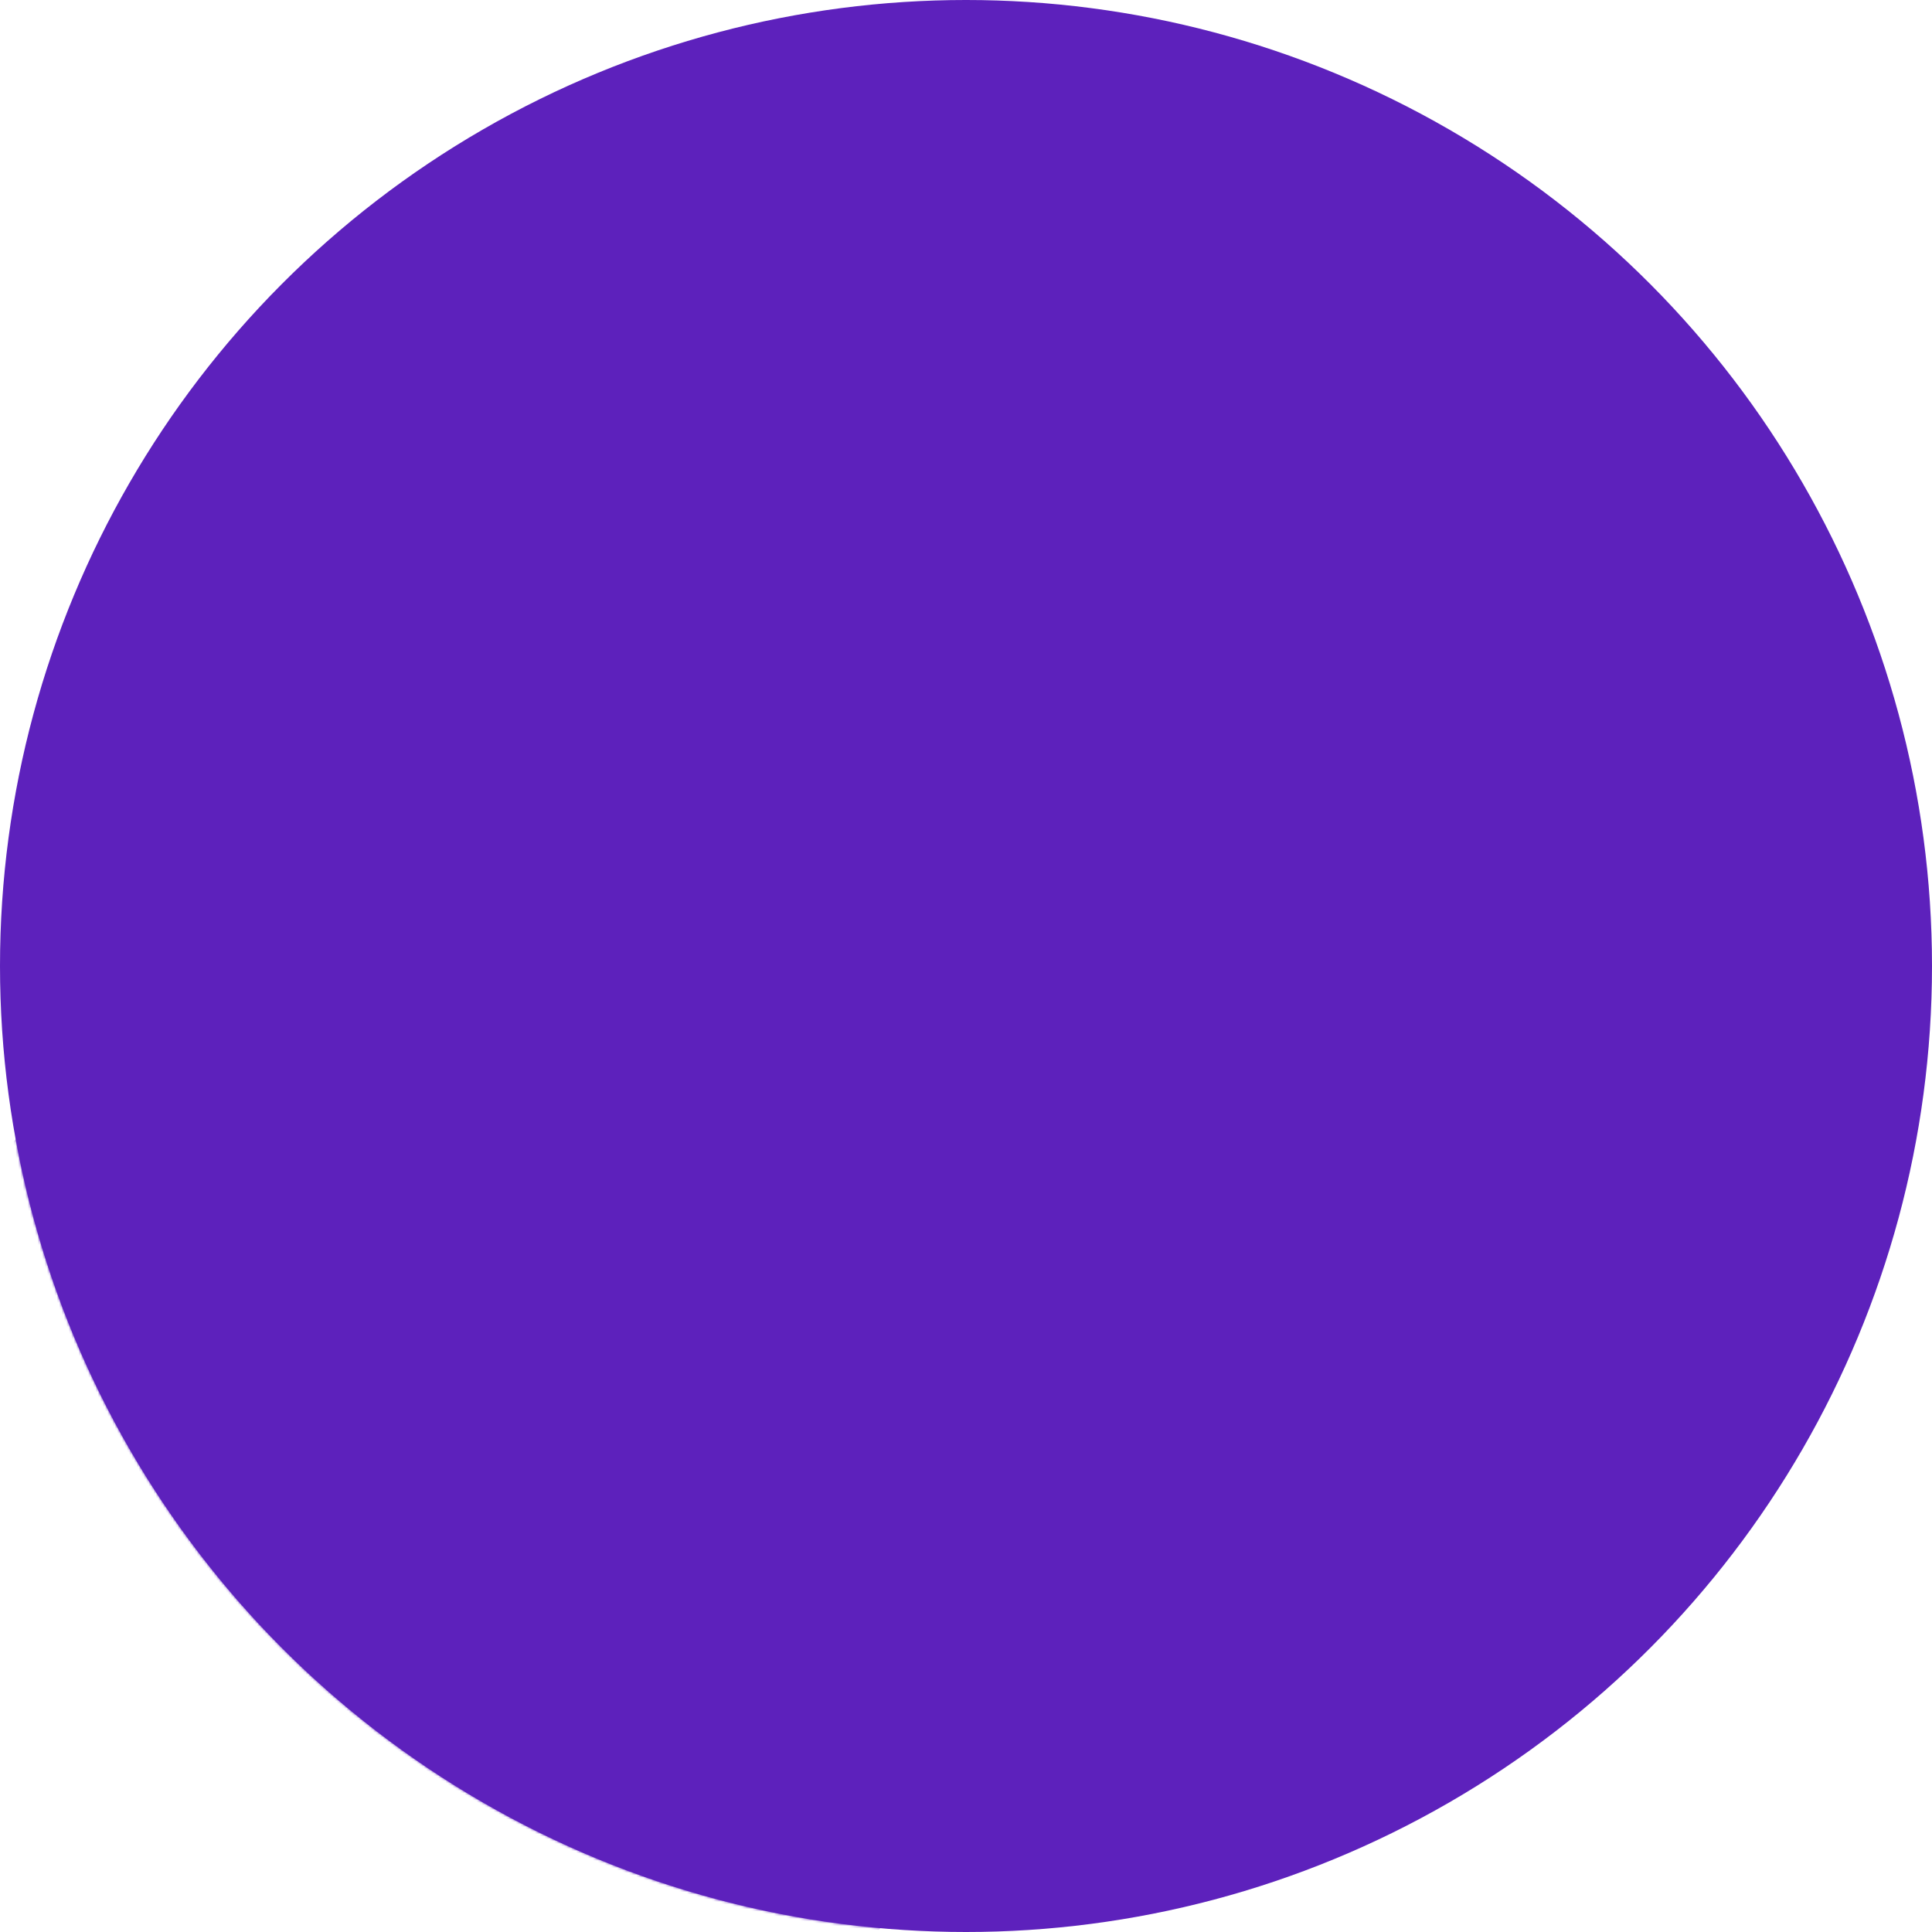 <?xml version="1.0" encoding="UTF-8" standalone="no"?>
<svg
   xmlns:dc="http://purl.org/dc/elements/1.1/"
   xmlns:cc="http://creativecommons.org/ns#"
   xmlns:rdf="http://www.w3.org/1999/02/22-rdf-syntax-ns#"
   xmlns:svg="http://www.w3.org/2000/svg"
   xmlns="http://www.w3.org/2000/svg"
   xmlns:sodipodi="http://sodipodi.sourceforge.net/DTD/sodipodi-0.dtd"
   xmlns:inkscape="http://www.inkscape.org/namespaces/inkscape"
   width="800"
   height="800"
   version="1.1"
   viewBox="0 0 800 800"
   id="svg23"
   sodipodi:docname="search.svg"
   inkscape:version="0.92.4 (5da689c313, 2019-01-14)">
  <sodipodi:namedview
     pagecolor="#ffffff"
     bordercolor="#666666"
     borderopacity="1"
     objecttolerance="10"
     gridtolerance="10"
     guidetolerance="10"
     inkscape:pageopacity="0"
     inkscape:pageshadow="2"
     inkscape:window-width="749"
     inkscape:window-height="480"
     id="namedview25"
     showgrid="false"
     inkscape:zoom="0.295"
     inkscape:cx="-22.033898"
     inkscape:cy="400"
     inkscape:window-x="0"
     inkscape:window-y="0"
     inkscape:window-maximized="0"
     inkscape:current-layer="svg23" />
  <defs
     id="defs13">
    <linearGradient
       id="c"
       x1="349.66"
       x2="-68.235"
       y1="416.43"
       y2="847.86"
       gradientUnits="userSpaceOnUse">
      <stop
         stop-opacity=".4"
         offset="0"
         id="stop2" />
      <stop
         stop-opacity="0"
         offset="1"
         id="stop4" />
    </linearGradient>
    <mask
       id="b"
       maskUnits="userSpaceOnUse">
      <circle
         cx="400"
         cy="652.36"
         r="400"
         color="#000000"
         color-rendering="auto"
         fill="#fff"
         image-rendering="auto"
         shape-rendering="auto"
         solid-color="#000000"
         style="isolation:auto;mix-blend-mode:normal"
         id="circle7" />
    </mask>
    <mask
       id="a"
       maskUnits="userSpaceOnUse">
      <circle
         cx="400"
         cy="400"
         r="400"
         color="#000000"
         color-rendering="auto"
         fill="#fff"
         image-rendering="auto"
         shape-rendering="auto"
         solid-color="#000000"
         style="isolation:auto;mix-blend-mode:normal"
         id="circle10" />
    </mask>
  </defs>
  <g
     transform="translate(0 -252.36)"
     shape-rendering="auto"
     id="g21"
     style="fill:#5d21bc;fill-opacity:1">
    <circle
       cx="400"
       cy="652.36"
       r="400"
       color="#000000"
       color-rendering="auto"
       fill="#1c8adb"
       image-rendering="auto"
       solid-color="#000000"
       style="isolation:auto;mix-blend-mode:normal;fill:#5d21bc;fill-opacity:1"
       id="circle15" />
    <path
       transform="translate(0 252.36)"
       d="m348.33 193.95c-39.509 0-79.016 15.072-109.16 45.215l-235.31 235.31c29.254 173.81 108.78 311.28 360.03 324.62l242.17-242.16-126.92-126.92c38.052-60.904 29.082-140-21.641-190.84-30.145-30.143-69.654-45.215-109.16-45.215z"
       color="#000000"
       color-rendering="auto"
       fill="url(#c)"
       image-rendering="auto"
       mask="url(#a)"
       solid-color="#000000"
       style="isolation:auto;mix-blend-mode:normal;fill:#5d21bc;fill-opacity:1"
       id="path17" />
    <path
       d="m239.17 491.53a154.38 154.38 0 0 0 0 218.32 154.38 154.38 0 0 0 190.84 21.641l126.92 126.92 49.123-49.121-126.92-126.92a154.38 154.38 0 0 0 -21.64 -190.84 154.38 154.38 0 0 0 -218.32 0zm36.394 36.395a102.92 102.92 0 0 1 145.53 0 102.92 102.92 0 0 1 0 145.54 102.92 102.92 0 0 1 -145.53 0 102.92 102.92 0 0 1 0 -145.54z"
       color="#000000"
       color-rendering="auto"
       fill="#fff"
       image-rendering="auto"
       mask="url(#b)"
       solid-color="#000000"
       style="isolation:auto;mix-blend-mode:normal;fill:#5d21bc;fill-opacity:1"
       id="path19" />
  </g>
</svg>
